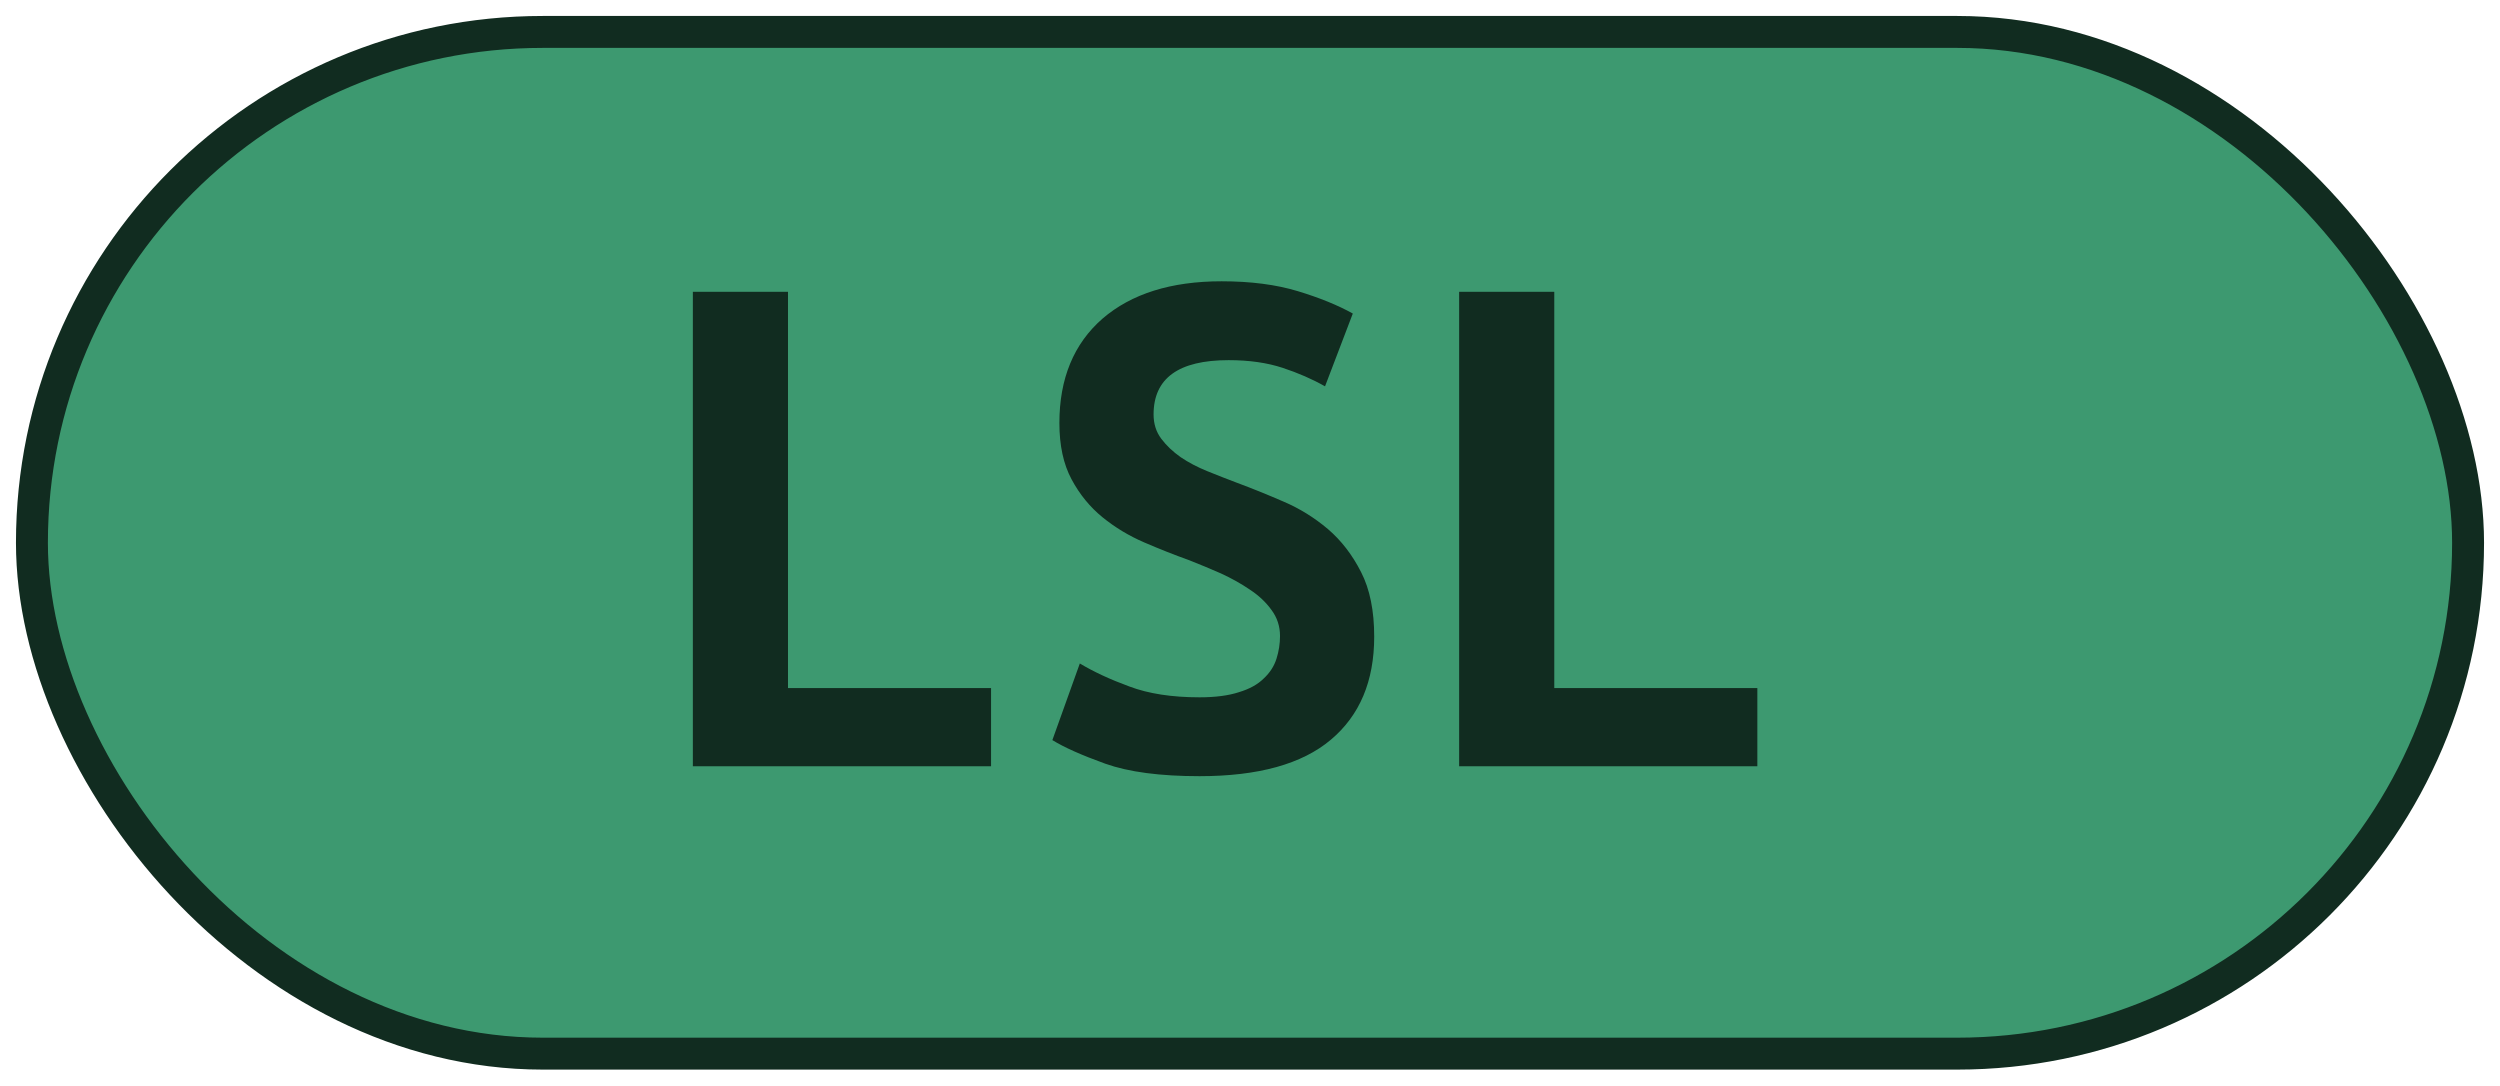 <?xml version="1.0" encoding="UTF-8"?>
<svg height="34" width="78.3" version="1.1" xmlns="http://www.w3.org/2000/svg">
    <rect
        height="32"
        width="76.3"
        rx="16"
        ry="16"
        x="1"
        y="1"
        fill="#3d9970"
        stroke="#112c20"
        stroke-width="1"
         />
    <g transform="translate(0, 12)">
        <path fill="#112c20" d="M31.04 9.55L31.04 12L21.70 12L21.70-2.86L24.68-2.86L24.68 9.55L31.04 9.55ZM37.57 9.84L37.57 9.84Q38.31 9.84 38.80 9.68Q39.30 9.53 39.58 9.25Q39.87 8.98 39.98 8.63Q40.09 8.28 40.09 7.92L40.09 7.92Q40.09 7.46 39.82 7.10Q39.56 6.74 39.15 6.47Q38.74 6.19 38.24 5.96Q37.74 5.74 37.23 5.54L37.23 5.54Q36.56 5.30 35.84 4.99Q35.12 4.68 34.53 4.20Q33.94 3.72 33.56 3.01Q33.18 2.30 33.18 1.25L33.18 1.25Q33.18-0.84 34.53-2.02Q35.89-3.19 38.26-3.19L38.26-3.19Q39.63-3.19 40.65-2.88Q41.67-2.57 42.37-2.18L42.37-2.18L41.50 0.10Q40.90-0.24 40.17-0.48Q39.44-0.72 38.48-0.72L38.48-0.72Q36.13-0.72 36.13 0.98L36.13 0.98Q36.13 1.42 36.37 1.74Q36.61 2.06 36.98 2.32Q37.35 2.57 37.82 2.76Q38.29 2.95 38.74 3.12L38.74 3.12Q39.44 3.38 40.20 3.71Q40.95 4.03 41.59 4.57Q42.22 5.11 42.63 5.92Q43.04 6.72 43.04 7.94L43.04 7.94Q43.04 10.03 41.68 11.17Q40.33 12.31 37.57 12.31L37.57 12.31Q35.72 12.31 34.62 11.92Q33.51 11.52 32.96 11.18L32.96 11.18L33.82 8.78Q34.47 9.17 35.37 9.50Q36.27 9.84 37.57 9.84ZM55.04 9.55L55.04 12L45.70 12L45.70-2.86L48.68-2.86L48.68 9.55L55.04 9.55Z"/>
    </g>
</svg>